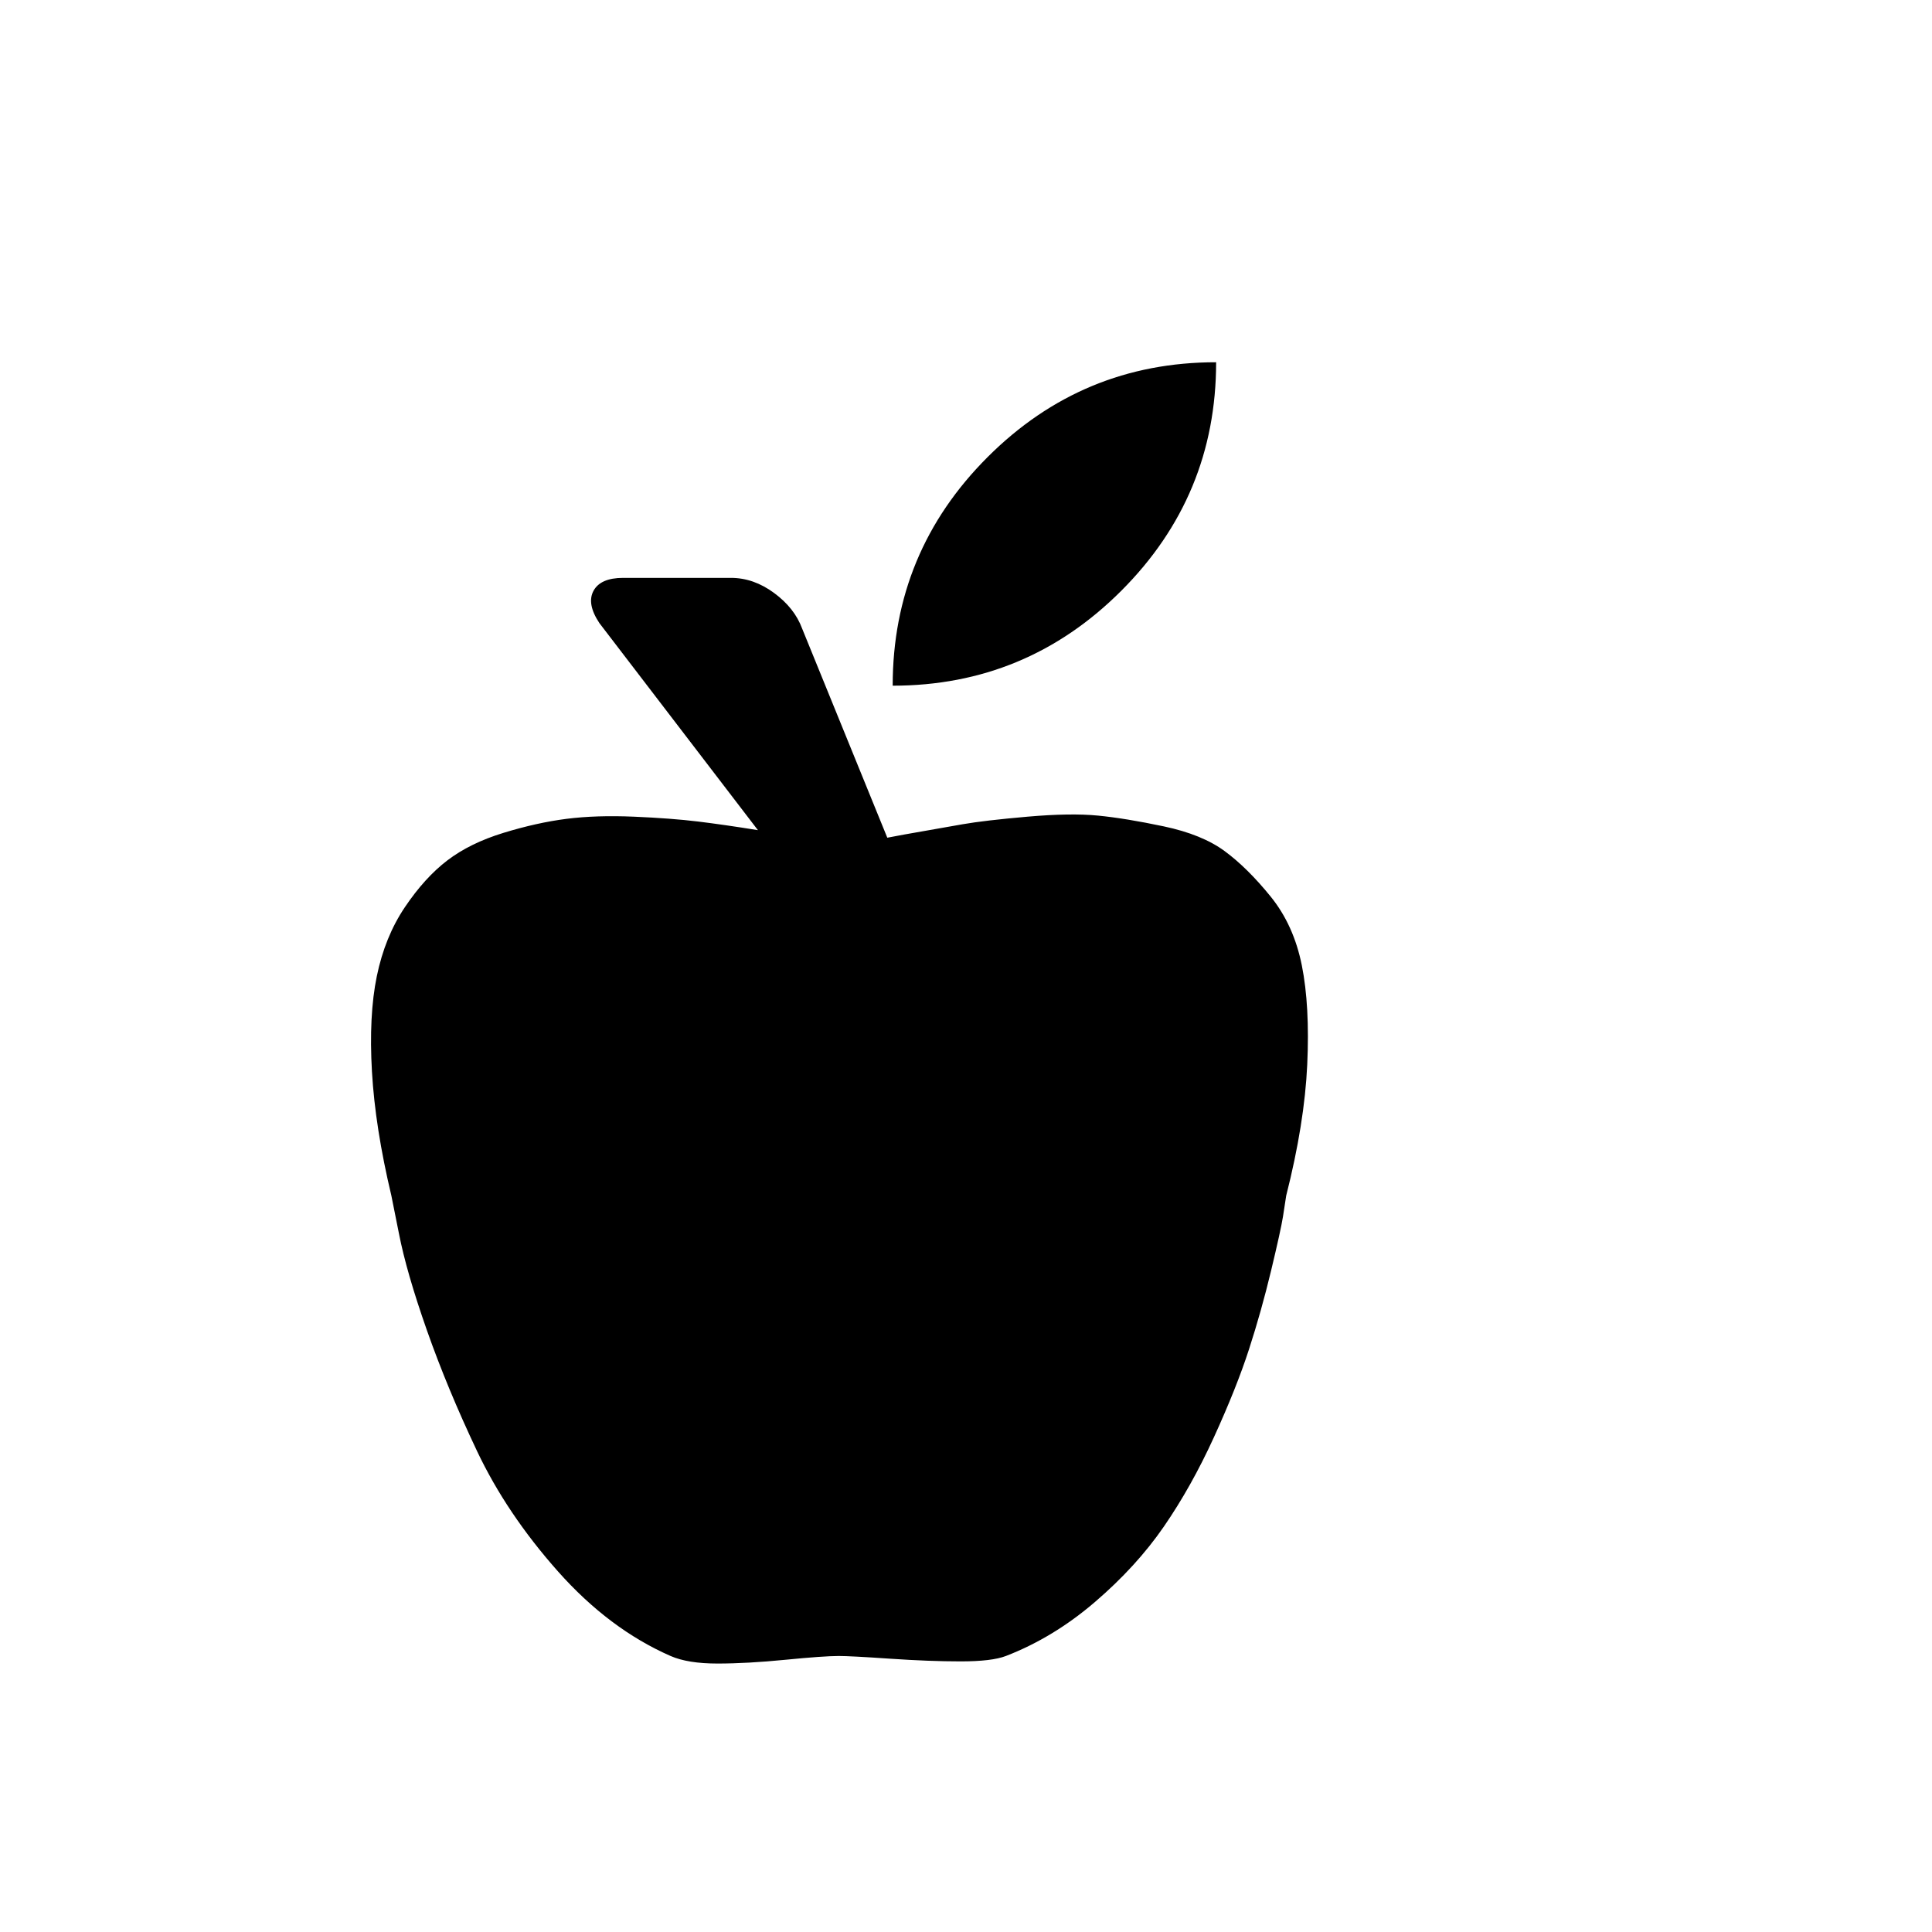 <svg viewBox="0 0 1792 1792" xmlns="http://www.w3.org/2000/svg"><path d="M1128 336q0 124-88 212t-212 88q0-124 88-212t212-88zM578 536h100q21 0 40 14t26 33l79 194q5-1 16-3 34-6 54-9.5t60-7 65.5-1 61 10 56.5 23 42.5 42 29 64 5 92T1193 1109q-1 7-3 19.5t-11 50-20.5 73-32.5 81.5-46.5 83-64 70-82.5 50q-13 5-42 5t-65.5-2.5-47.5-2.5q-14 0-49.5 3.5t-63 3.5-43.5-7q-57-25-104.5-78.5t-75-111.5-46.5-112-26-90l-7-35q-15-63-18-115t4.5-88.5 26-64T415 798t52-25.5 58.5-13 62.5-2 59.5 4.5 55.5 8L556 578q-12-18-5.5-30t27.5-12z"/></svg>